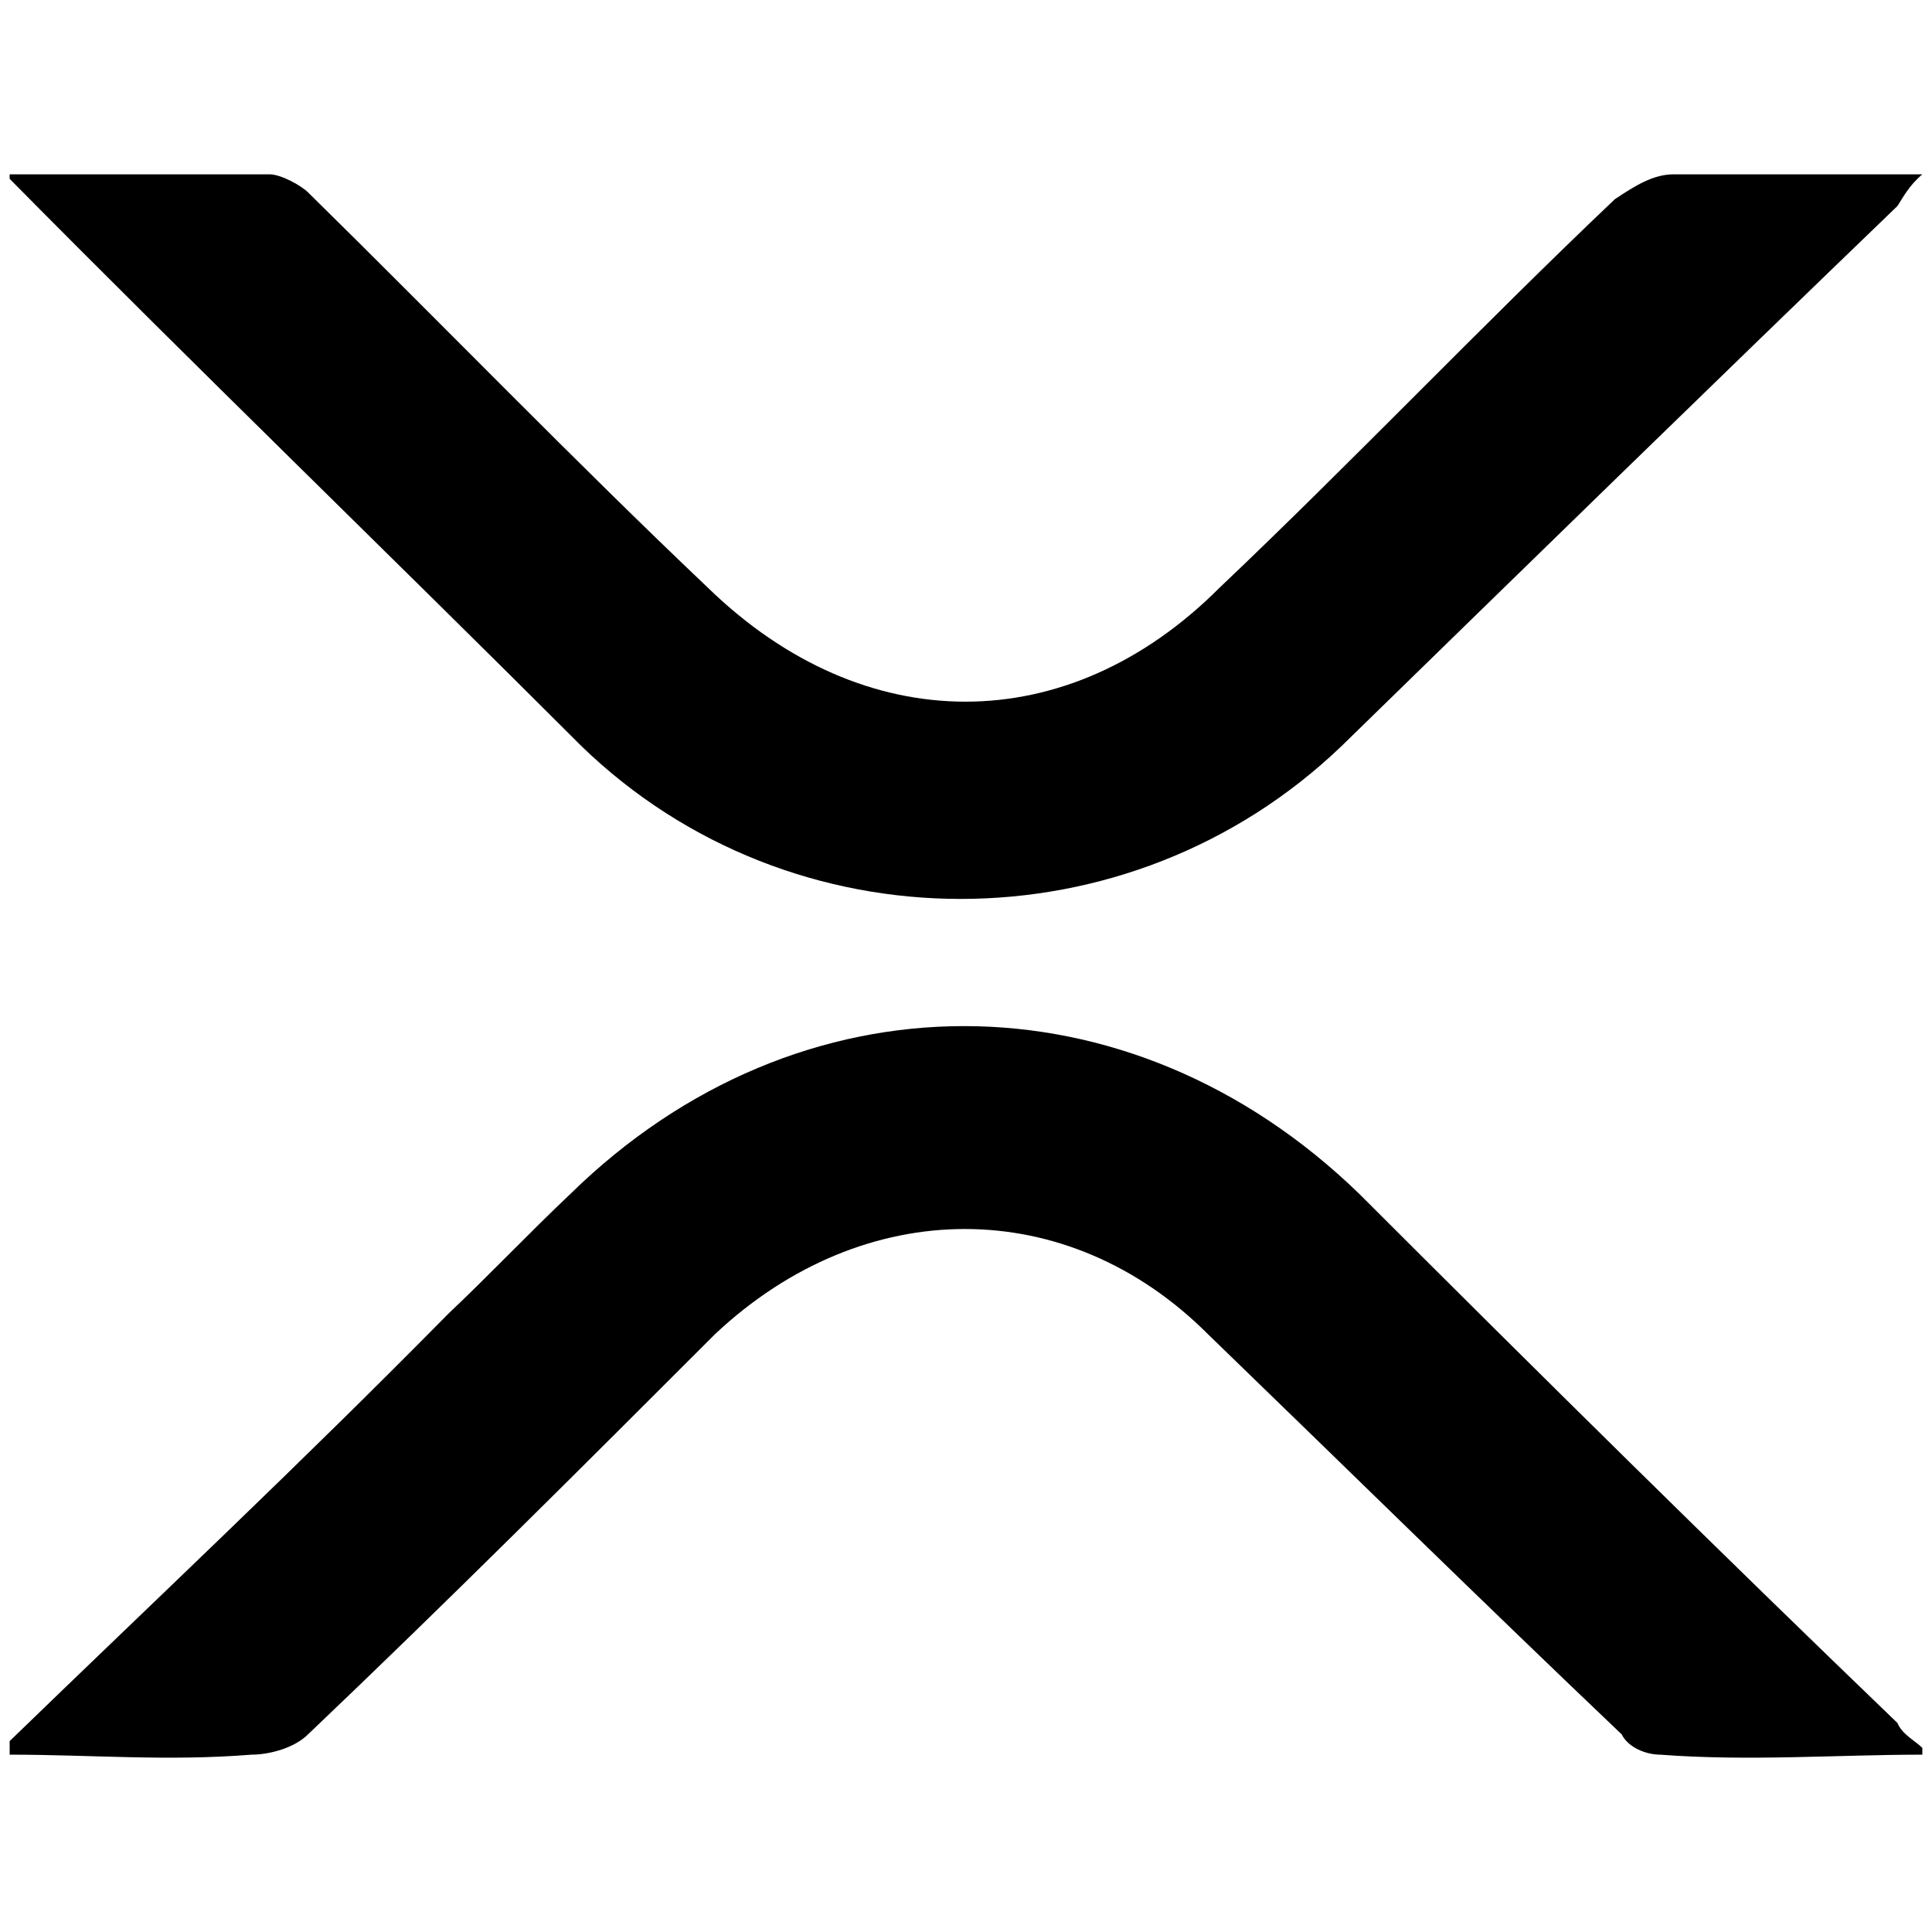 <svg xmlns="http://www.w3.org/2000/svg" width="1000" height="1000">
  <path d="M994.997 908.208c-43.298 0-90.106 3.51-135.744 0-7.022 0-16.383-3.51-19.894-10.532-72.553-69.042-142.766-138.084-214.148-207.127-72.553-72.553-177.872-72.553-255.106 0-69.042 69.043-138.085 138.085-210.638 207.127-7.02 7.022-19.893 10.532-29.255 10.532-43.298 3.51-83.085 0-125.212 0v-7.02c74.893-72.554 150.957-143.937 227.02-221.17 19.894-18.724 42.128-42.128 63.192-62.022 118.19-115.85 289.041-115.85 408.403 0 92.446 92.447 186.063 184.893 278.51 273.83 2.34 5.85 9.361 9.361 12.872 12.872zM5 92.572v-2.34h134.574c5.85 0 16.383 5.851 19.893 9.362 70.213 69.042 138.085 139.255 207.127 204.786 80.745 78.404 186.064 78.404 264.468 0 69.042-65.531 135.744-135.744 204.786-201.276 10.532-7.021 19.894-12.872 30.426-12.872h128.723c-7.021 5.851-10.532 12.872-12.872 16.383-95.958 92.446-193.085 187.233-287.872 279.68-110 105.319-284.36 105.319-393.19 0C202.765 287.997 103.297 192.04 5 92.572z" style="fill:#000;fill-opacity:1;fill-rule:nonzero;stroke:none;"/>
</svg>
